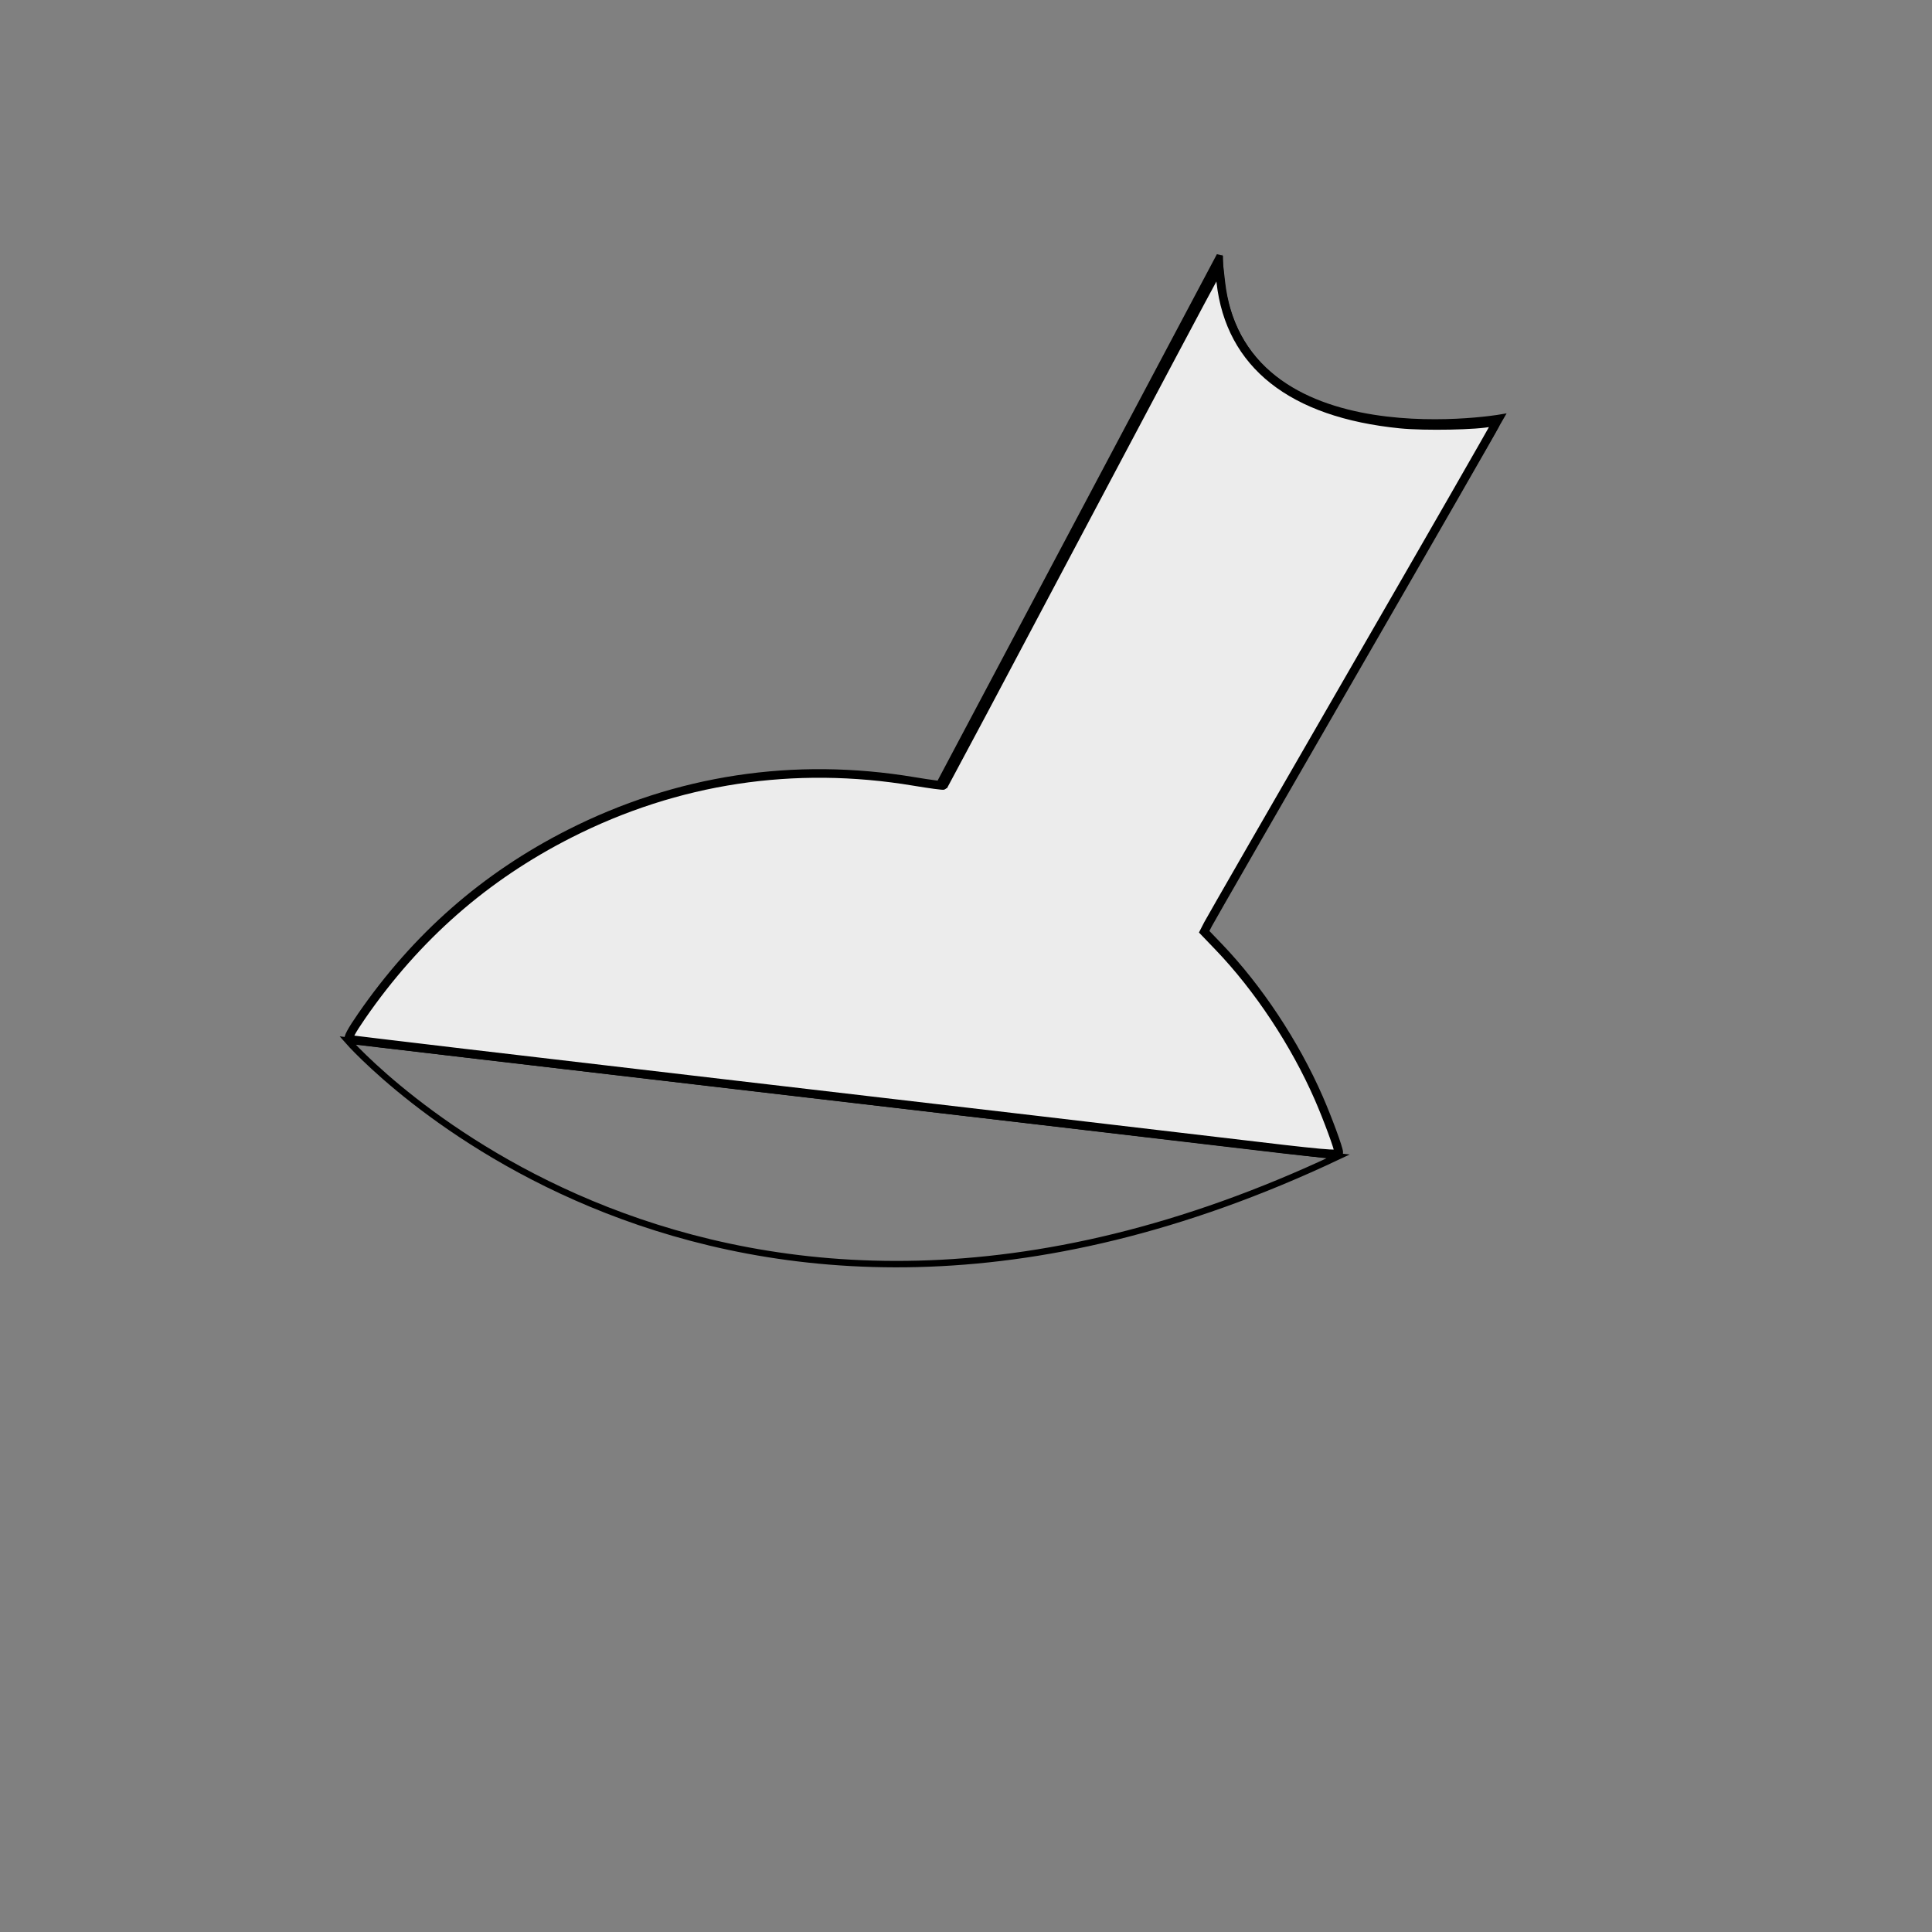 <?xml version="1.0" encoding="UTF-8" standalone="no"?>
<svg
   xmlns:dc="http://purl.org/dc/elements/1.1/"
   xmlns:cc="http://creativecommons.org/ns#"
   xmlns:rdf="http://www.w3.org/1999/02/22-rdf-syntax-ns#"
   xmlns:svg="http://www.w3.org/2000/svg"
   xmlns="http://www.w3.org/2000/svg"
   xmlns:sodipodi="http://sodipodi.sourceforge.net/DTD/sodipodi-0.dtd"
   xmlns:inkscape="http://www.inkscape.org/namespaces/inkscape"
   width="300mm"
   height="300mm"
   viewBox="0 0 300 300"
   version="1.1"
   id="svg61"
   inkscape:version="1.0.2 (e86c870879, 2021-01-15)"
   sodipodi:docname="potionBase.svg">
  <rect x="0" y="0" width="300" height="300" fill="#808080" stroke="none"/>
  <defs
     id="defs55" />
  <sodipodi:namedview
     id="base"
     pagecolor="#ffffff"
     bordercolor="#666666"
     borderopacity="1.0"
     inkscape:pageopacity="0.0"
     inkscape:pageshadow="2"
     inkscape:zoom="0.74999999"
     inkscape:cx="396.46151"
     inkscape:cy="567.04751"
     inkscape:document-units="mm"
     inkscape:current-layer="layer3"
     inkscape:document-rotation="0"
     showgrid="false"
     inkscape:window-width="1920"
     inkscape:window-height="1002"
     inkscape:window-x="-8"
     inkscape:window-y="-8"
     inkscape:window-maximized="1"
     inkscape:snap-global="true" />
  <g
     inkscape:label="Layer 1"
     inkscape:groupmode="layer"
     id="layer1"
     style="display:inline" />
  <g
     inkscape:groupmode="layer"
     id="layer3"
     inkscape:label="Layer 2"
     style="display:inline" />
  <g
     inkscape:groupmode="layer"
     id="layer2"
     inkscape:label="Layer 3">
    <circle
       style="fill:none;stroke:#000000;stroke-width:1.22;stroke-linecap:round;stroke-miterlimit:4;stroke-dasharray:none;stroke-opacity:1"
       id="path863"
       sodipodi:type="arc"
       sodipodi:cx="-55.669117"
       sodipodi:cy="234.43338"
       sodipodi:rx="86.12925"
       sodipodi:ry="85.47509"
       sodipodi:start="0"
       sodipodi:end="5.7246799"
       sodipodi:open="true"
       sodipodi:arc-type="arc"
       d="M 30.46,234.433 A 86.129,85.475 0 0 1 -43.682,319.077 86.129,85.475 0 0 1 -138.462,257.994 86.129,85.475 0 0 1 -90.701,156.348 86.129,85.475 0 0 1 17.373,189.138"
       transform="rotate(-45)" />
    <path
       style="fill:none;stroke:#000000;stroke-width:1;stroke-linecap:butt;stroke-linejoin:miter;stroke-opacity:1;stroke-miterlimit:4;stroke-dasharray:none"
       d="m 187.325,143.933 45.653,-79.073 c 0,0 -43.577,7.486 -43.577,-25.159 L 146.025,121.457"
       id="path871" />
    <path
       style="fill:none;stroke:#000000;stroke-width:0.997;stroke-linecap:butt;stroke-linejoin:miter;stroke-miterlimit:4;stroke-dasharray:none;stroke-opacity:1"
       d="m 53.97,161.569 c 0,0 56.064,64.217 153.825,17.995 z"
       id="path873" />
    <path
       style="fill:#ececec;stroke:#000000;stroke-width:5.039;stroke-linecap:round;stroke-miterlimit:4;stroke-dasharray:none;stroke-opacity:1"
       d="m 715.128,669.008 c -32.633,-3.897 -160.433,-18.87 -284,-33.275 -123.567,-14.405 -225.464,-26.451 -226.438,-26.769 -1.202,-0.393 1.116,-4.758 7.21,-13.581 32.154,-46.548 72.294,-81.749 121.894,-106.894 62.913,-31.895 131.547,-42.319 201.633,-30.624 9.424,1.573 17.336,2.632 17.581,2.354 0.245,-0.278 35.092,-65.905 77.437,-145.838 42.345,-79.933 78.558,-148.033 80.472,-151.333 l 3.481,-6 0.959,8.41 c 5.491,48.16 41.556,76.65 105.104,83.029 14.5,1.456 45.673,0.85 53.219,-1.034 2.715,-0.678 3.072,-0.421 2.281,1.641 -0.516,1.345 -38.028,66.685 -83.36,145.2 -45.332,78.515 -83.453,144.76 -84.713,147.212 l -2.291,4.458 8.523,8.876 c 23.107,24.063 44.628,56.574 58.564,88.468 5.254,12.025 11.777,29.734 11.777,31.974 0,1.798 -7.19,1.147 -69.333,-6.273 z"
       id="path881"
       transform="scale(0.265)" />
  </g>
</svg>

